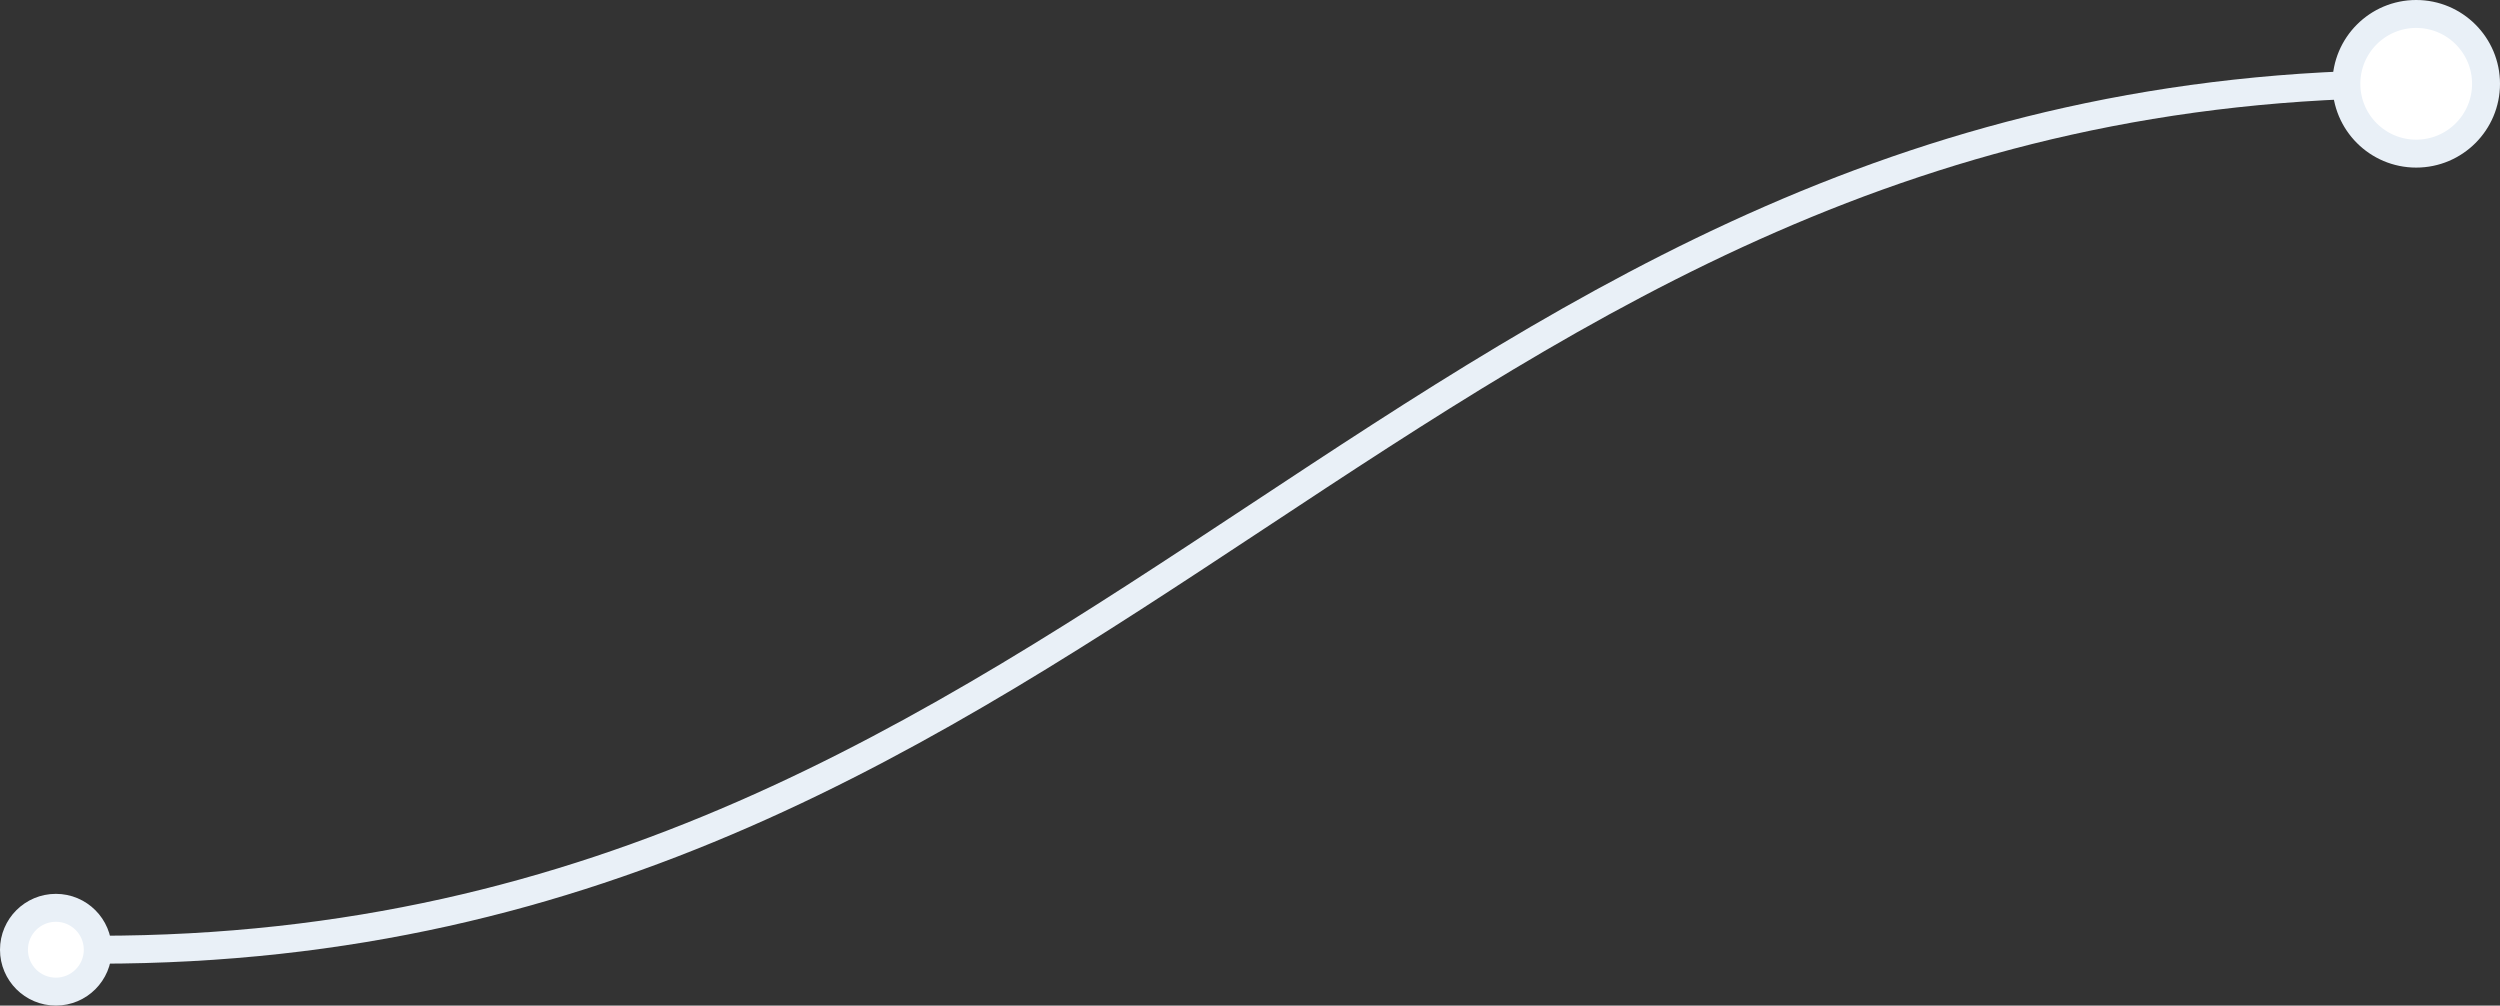 <svg width="179" height="72" viewBox="0 0 179 72" fill="none" xmlns="http://www.w3.org/2000/svg">
<rect x="0" y="0" width="179" height="72" fill="#333333" stroke="none"/>
<path d="M7 68C79.083 68 100.917 6 173 6" stroke="#E9F0F7" stroke-width="2"/>
<circle cx="173" cy="6" r="5" fill="white" stroke="#E9F0F7" stroke-width="2"/>
<circle cx="4" cy="68" r="3" fill="white" stroke="#E9F0F7" stroke-width="2"/>
</svg>
